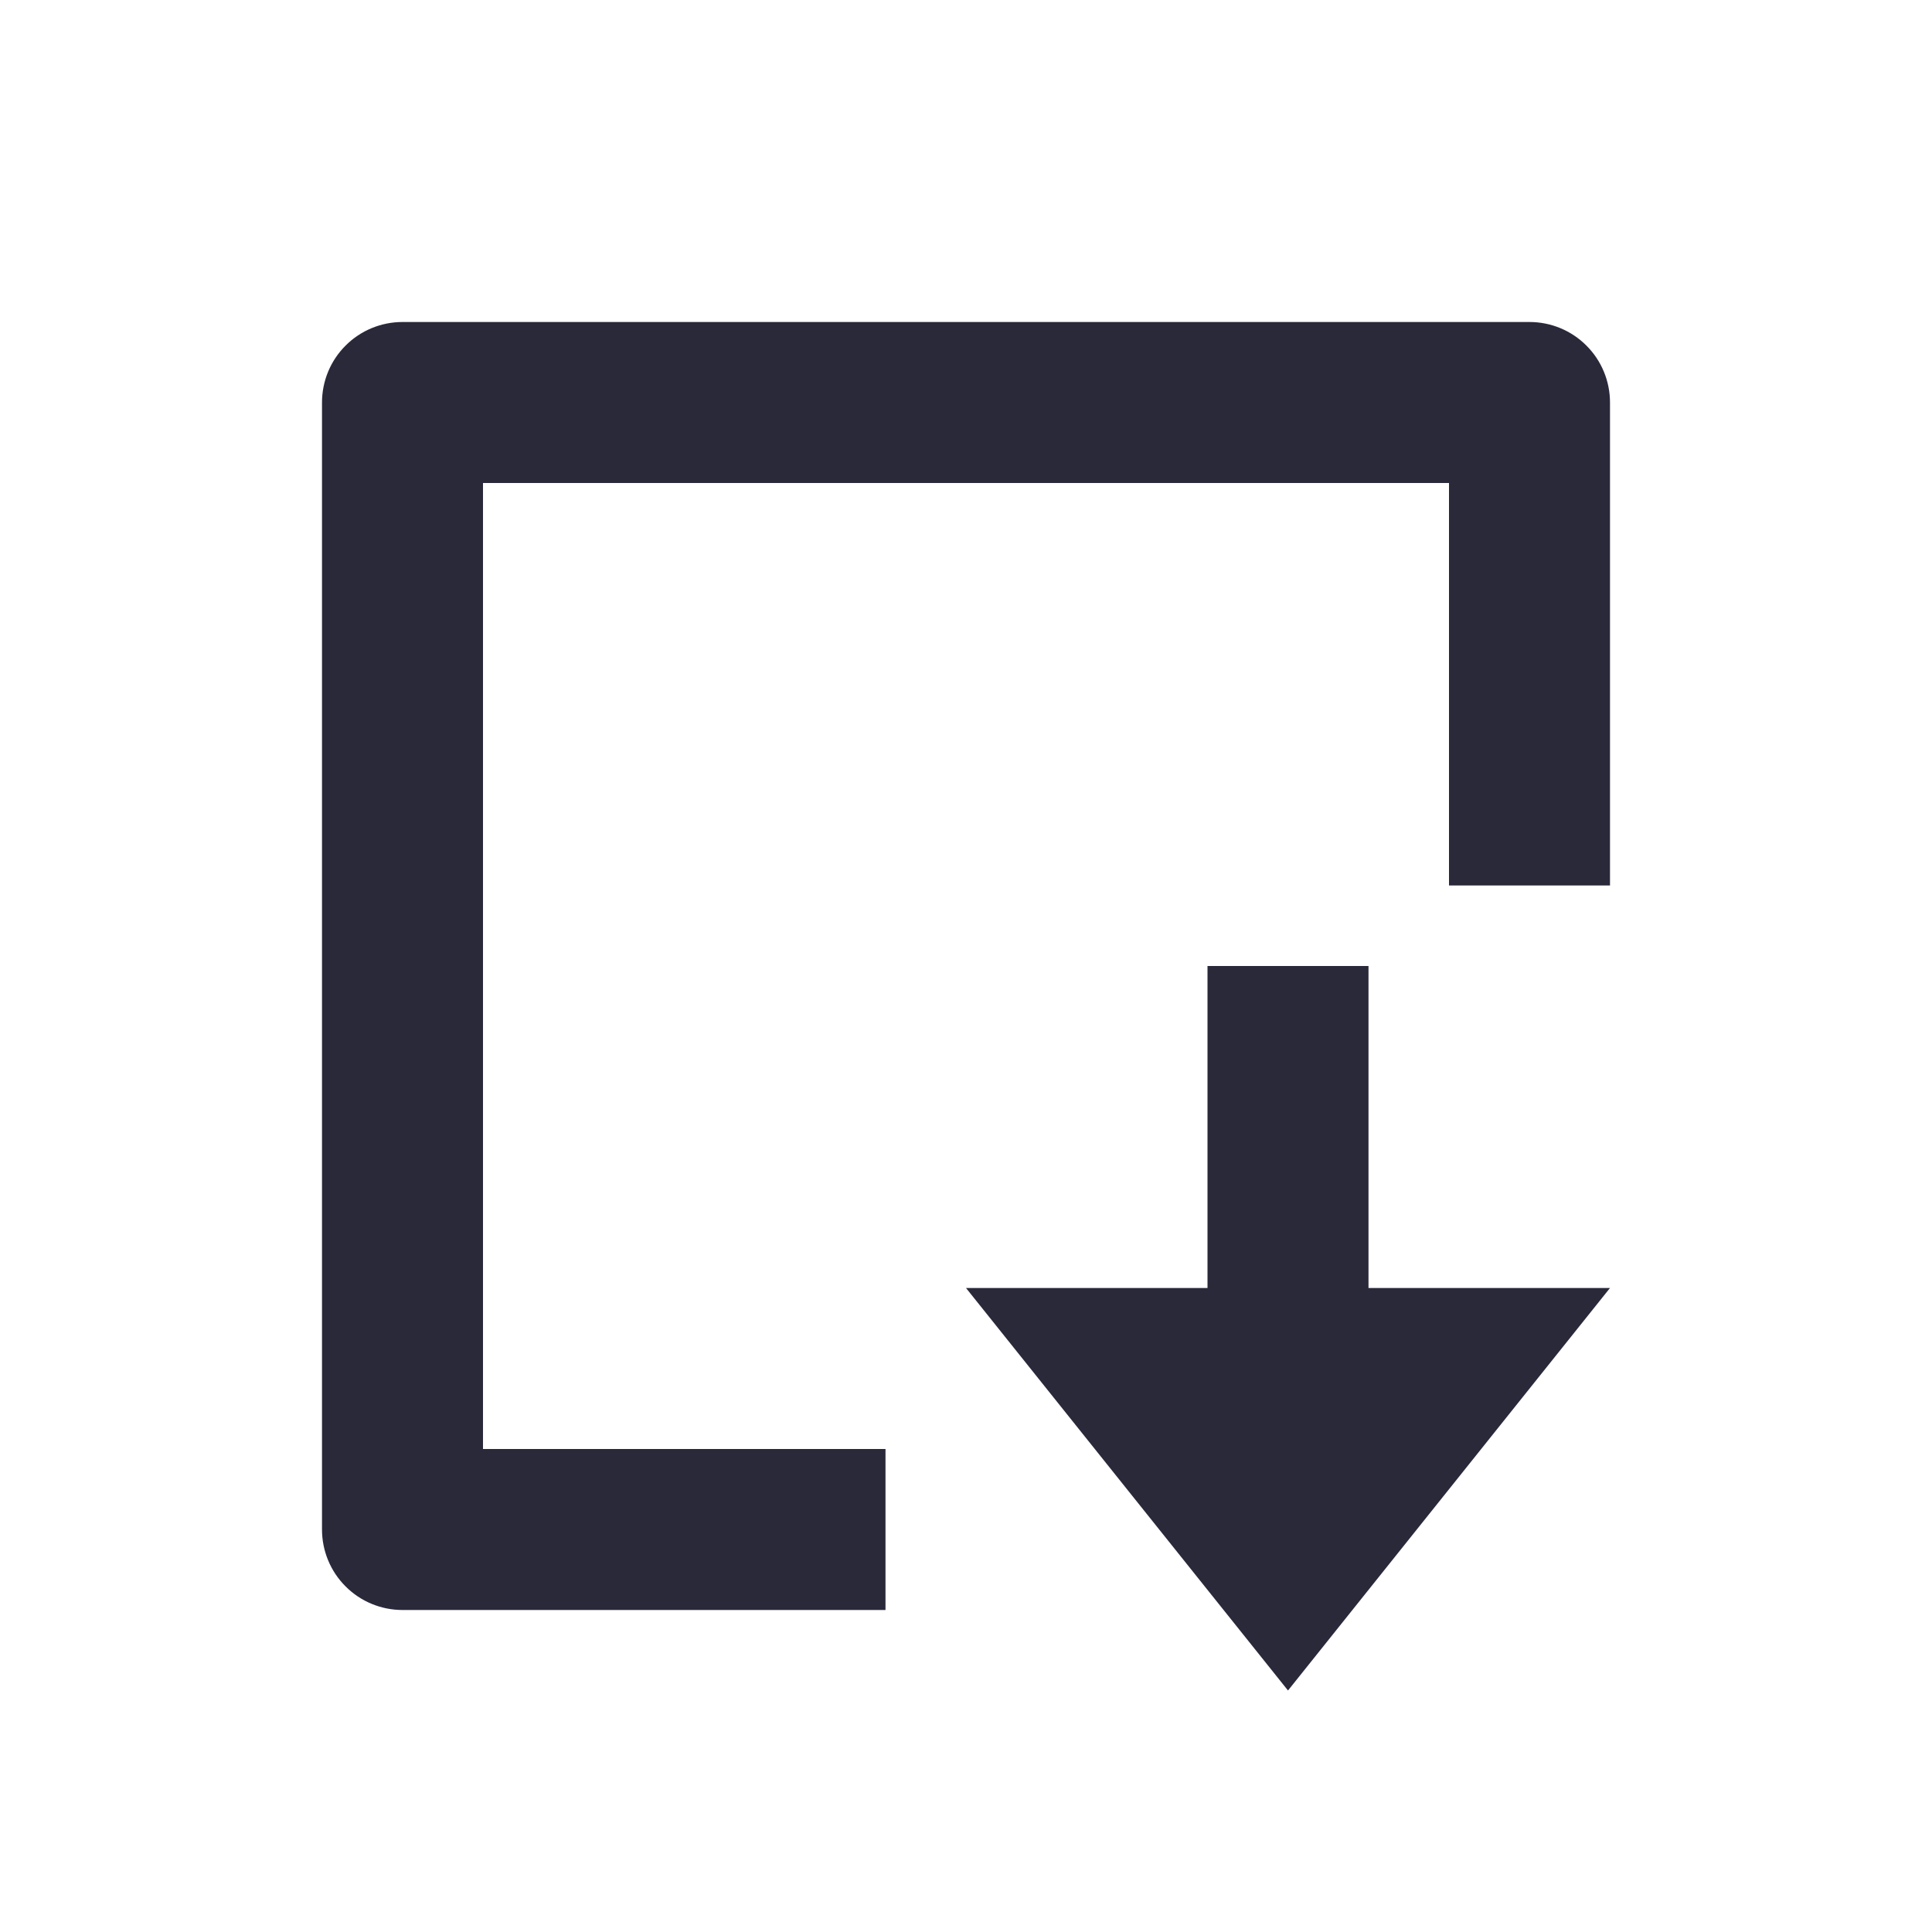 <svg width="24" height="24" viewBox="0 0 24 24" fill="none" xmlns="http://www.w3.org/2000/svg">
<g id="paste">
<path id="main" d="M20 5V11H18V6H6V18H11V20H5C4.735 20 4.48 19.895 4.293 19.707C4.105 19.52 4 19.265 4 19V5C4 4.735 4.105 4.48 4.293 4.293C4.48 4.105 4.735 4 5 4H19C19.265 4 19.52 4.105 19.707 4.293C19.895 4.48 20 4.735 20 5ZM12 16L16 21L20 16H17V12H15V16H12Z" fill="#2A293A"/>
</g>
</svg>

